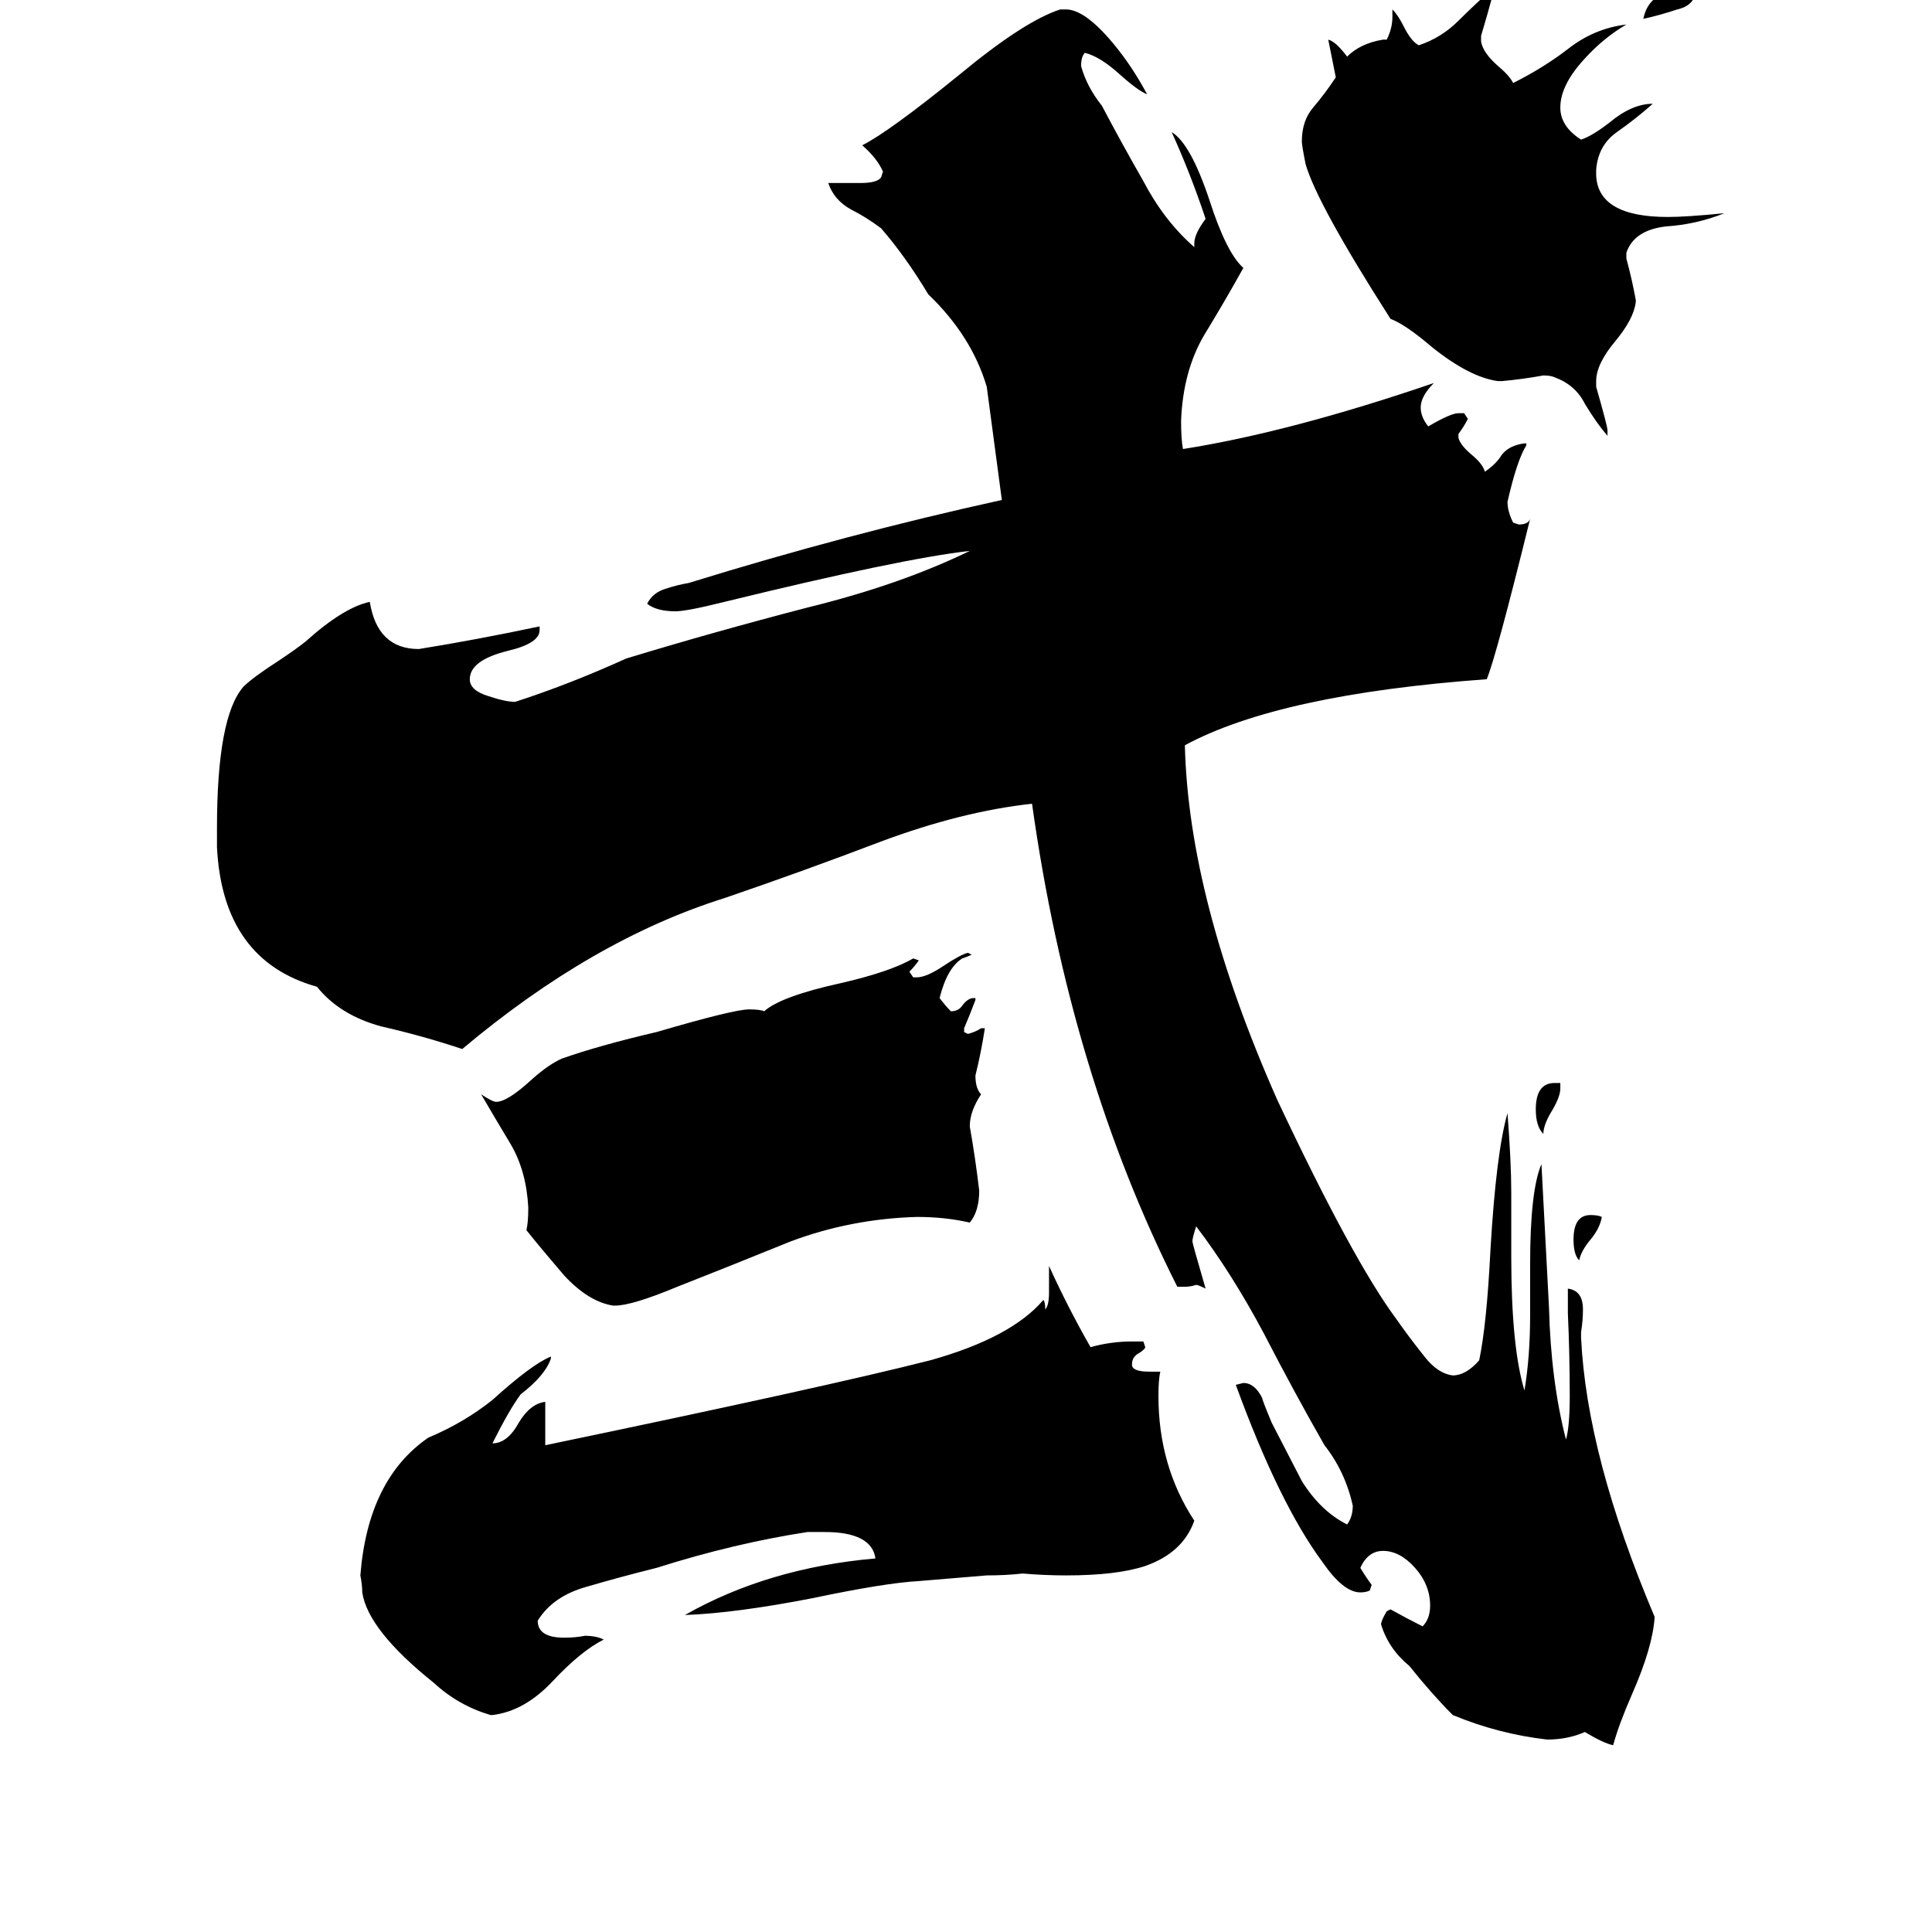 <svg xmlns="http://www.w3.org/2000/svg" viewBox="0 -800 1024 1024">
	<path fill="#000000" d="M849 -155Q848 -149 843 -143Q838 -137 837 -132Q834 -135 834 -143Q834 -156 843 -156Q847 -156 849 -155ZM827 -226V-223Q827 -219 823 -212Q818 -204 818 -199Q814 -203 814 -212Q814 -226 824 -226ZM892 -805H899Q898 -797 889 -795Q880 -792 871 -790Q874 -805 892 -805ZM852 -572V-569Q846 -576 840 -586Q835 -596 824 -600Q822 -601 818 -601Q807 -599 796 -598H794Q779 -600 759 -616Q745 -628 737 -631Q698 -692 692 -713Q690 -723 690 -725Q690 -736 696 -743Q702 -750 708 -759Q706 -769 704 -779Q708 -778 714 -770Q721 -777 733 -779H735Q738 -785 738 -791V-795Q741 -792 744 -786Q748 -778 752 -776Q764 -780 773 -789Q781 -797 790 -805L791 -802Q788 -791 785 -781V-778Q786 -772 794 -765Q800 -760 802 -756Q818 -764 831 -774Q845 -785 862 -787Q850 -780 840 -769Q827 -755 827 -743Q827 -733 838 -726Q844 -728 853 -735Q865 -745 876 -745Q867 -737 857 -730Q847 -723 846 -710V-707Q847 -685 884 -685Q894 -685 914 -687Q899 -681 883 -680Q866 -678 862 -666V-663Q865 -652 867 -641V-640Q866 -631 856 -619Q846 -607 846 -598V-595Q852 -574 852 -572ZM520 -255H522Q520 -242 517 -230Q517 -223 520 -220Q514 -211 514 -203Q517 -186 519 -169Q519 -158 514 -152Q501 -155 486 -155Q451 -154 419 -142Q387 -129 359 -118Q335 -108 326 -108H325Q312 -110 299 -124Q287 -138 279 -148Q280 -152 280 -160Q279 -179 271 -193Q262 -208 255 -220Q261 -216 263 -216Q269 -216 282 -228Q291 -236 298 -239Q318 -246 348 -253Q389 -265 397 -265Q403 -265 405 -264Q414 -272 446 -279Q472 -285 484 -292L487 -291Q485 -288 482 -285L484 -282H486Q491 -282 500 -288Q509 -294 513 -295L515 -294Q513 -293 510 -292Q502 -287 498 -271Q501 -267 504 -264Q508 -264 510 -267Q513 -271 516 -271H517V-270Q514 -262 511 -255V-253L513 -252Q517 -253 520 -255ZM523 35L487 38Q469 39 431 47Q390 55 363 56Q407 31 464 26Q462 12 437 12H428Q389 18 348 31Q328 36 311 41Q293 46 285 59Q285 68 299 68Q305 68 310 67Q316 67 320 69Q308 75 293 91Q278 107 261 109H260Q243 104 230 92Q195 64 192 44Q192 40 191 35Q195 -16 227 -38Q246 -46 261 -58Q282 -77 292 -81V-80Q289 -71 276 -61Q270 -53 261 -35Q269 -35 275 -46Q281 -56 289 -57V-34Q438 -65 493 -79Q536 -91 553 -111Q554 -110 554 -106Q556 -108 556 -115V-129Q566 -107 578 -86Q589 -89 600 -89H606L607 -86Q607 -85 604 -83Q600 -81 600 -77V-76Q601 -73 609 -73H615Q614 -69 614 -60Q614 -23 633 6Q627 23 607 30Q592 35 565 35Q554 35 542 34Q533 35 523 35ZM838 -94V-91Q841 -28 877 57Q876 73 865 98Q858 114 855 125Q850 124 840 118Q831 122 820 122Q794 119 770 109Q759 98 747 83Q736 74 732 61Q732 59 735 54L737 53Q746 58 754 62Q758 58 758 51Q758 40 750 31Q742 22 733 22Q726 22 722 29L721 31Q724 36 727 40L726 43Q724 44 721 44Q712 44 701 28Q678 -3 655 -66L659 -67Q665 -67 669 -59Q669 -58 674 -46Q688 -19 690 -15Q700 1 714 8Q717 4 717 -2Q713 -20 702 -34Q686 -62 670 -93Q653 -125 634 -150Q632 -144 632 -142Q632 -141 639 -117Q635 -119 634 -119Q631 -118 628 -118H624Q567 -231 547 -374Q510 -370 467 -354Q425 -338 384 -324Q314 -302 245 -244Q224 -251 202 -256Q180 -262 168 -277Q118 -291 115 -351V-361Q115 -420 129 -436Q134 -441 148 -450Q157 -456 162 -460Q182 -478 196 -481Q200 -456 222 -456Q253 -461 286 -468V-466Q286 -459 269 -455Q249 -450 249 -440Q249 -434 259 -431Q268 -428 273 -428Q301 -437 332 -451Q378 -465 428 -478Q477 -490 514 -508Q478 -504 384 -481Q364 -476 358 -476Q348 -476 343 -480Q346 -486 353 -488Q359 -490 365 -491Q449 -517 531 -535Q527 -565 523 -595Q515 -622 492 -644Q480 -664 467 -679Q459 -685 451 -689Q442 -694 439 -703H456Q465 -703 467 -706L468 -709Q465 -716 457 -723Q471 -730 508 -760Q543 -789 562 -795H565Q575 -795 590 -777Q600 -765 608 -750Q603 -752 593 -761Q583 -770 575 -772Q573 -770 573 -765Q576 -754 584 -744Q594 -725 606 -704Q617 -683 633 -669V-671Q633 -676 639 -684Q631 -708 621 -730Q631 -724 641 -694Q650 -666 659 -658Q649 -640 638 -622Q627 -603 626 -577Q626 -567 627 -562Q684 -571 760 -597Q753 -590 753 -584Q753 -579 757 -574Q769 -581 773 -581H776L778 -578Q776 -574 773 -570V-568Q774 -564 780 -559Q786 -554 787 -550Q793 -554 796 -559Q800 -564 808 -565H809V-564Q804 -556 799 -534Q799 -529 802 -523L805 -522Q810 -522 811 -525Q793 -452 788 -440Q678 -432 628 -405Q630 -323 677 -217Q717 -132 740 -101Q747 -91 755 -81Q762 -72 770 -71Q777 -71 784 -79Q788 -98 790 -138Q793 -189 799 -210Q801 -184 801 -168V-134Q801 -86 808 -63Q811 -81 811 -103V-130Q811 -169 817 -183Q819 -145 821 -107Q822 -68 830 -37Q832 -44 832 -60Q832 -82 831 -104V-117Q839 -116 839 -106Q839 -100 838 -94Z"/>
</svg>